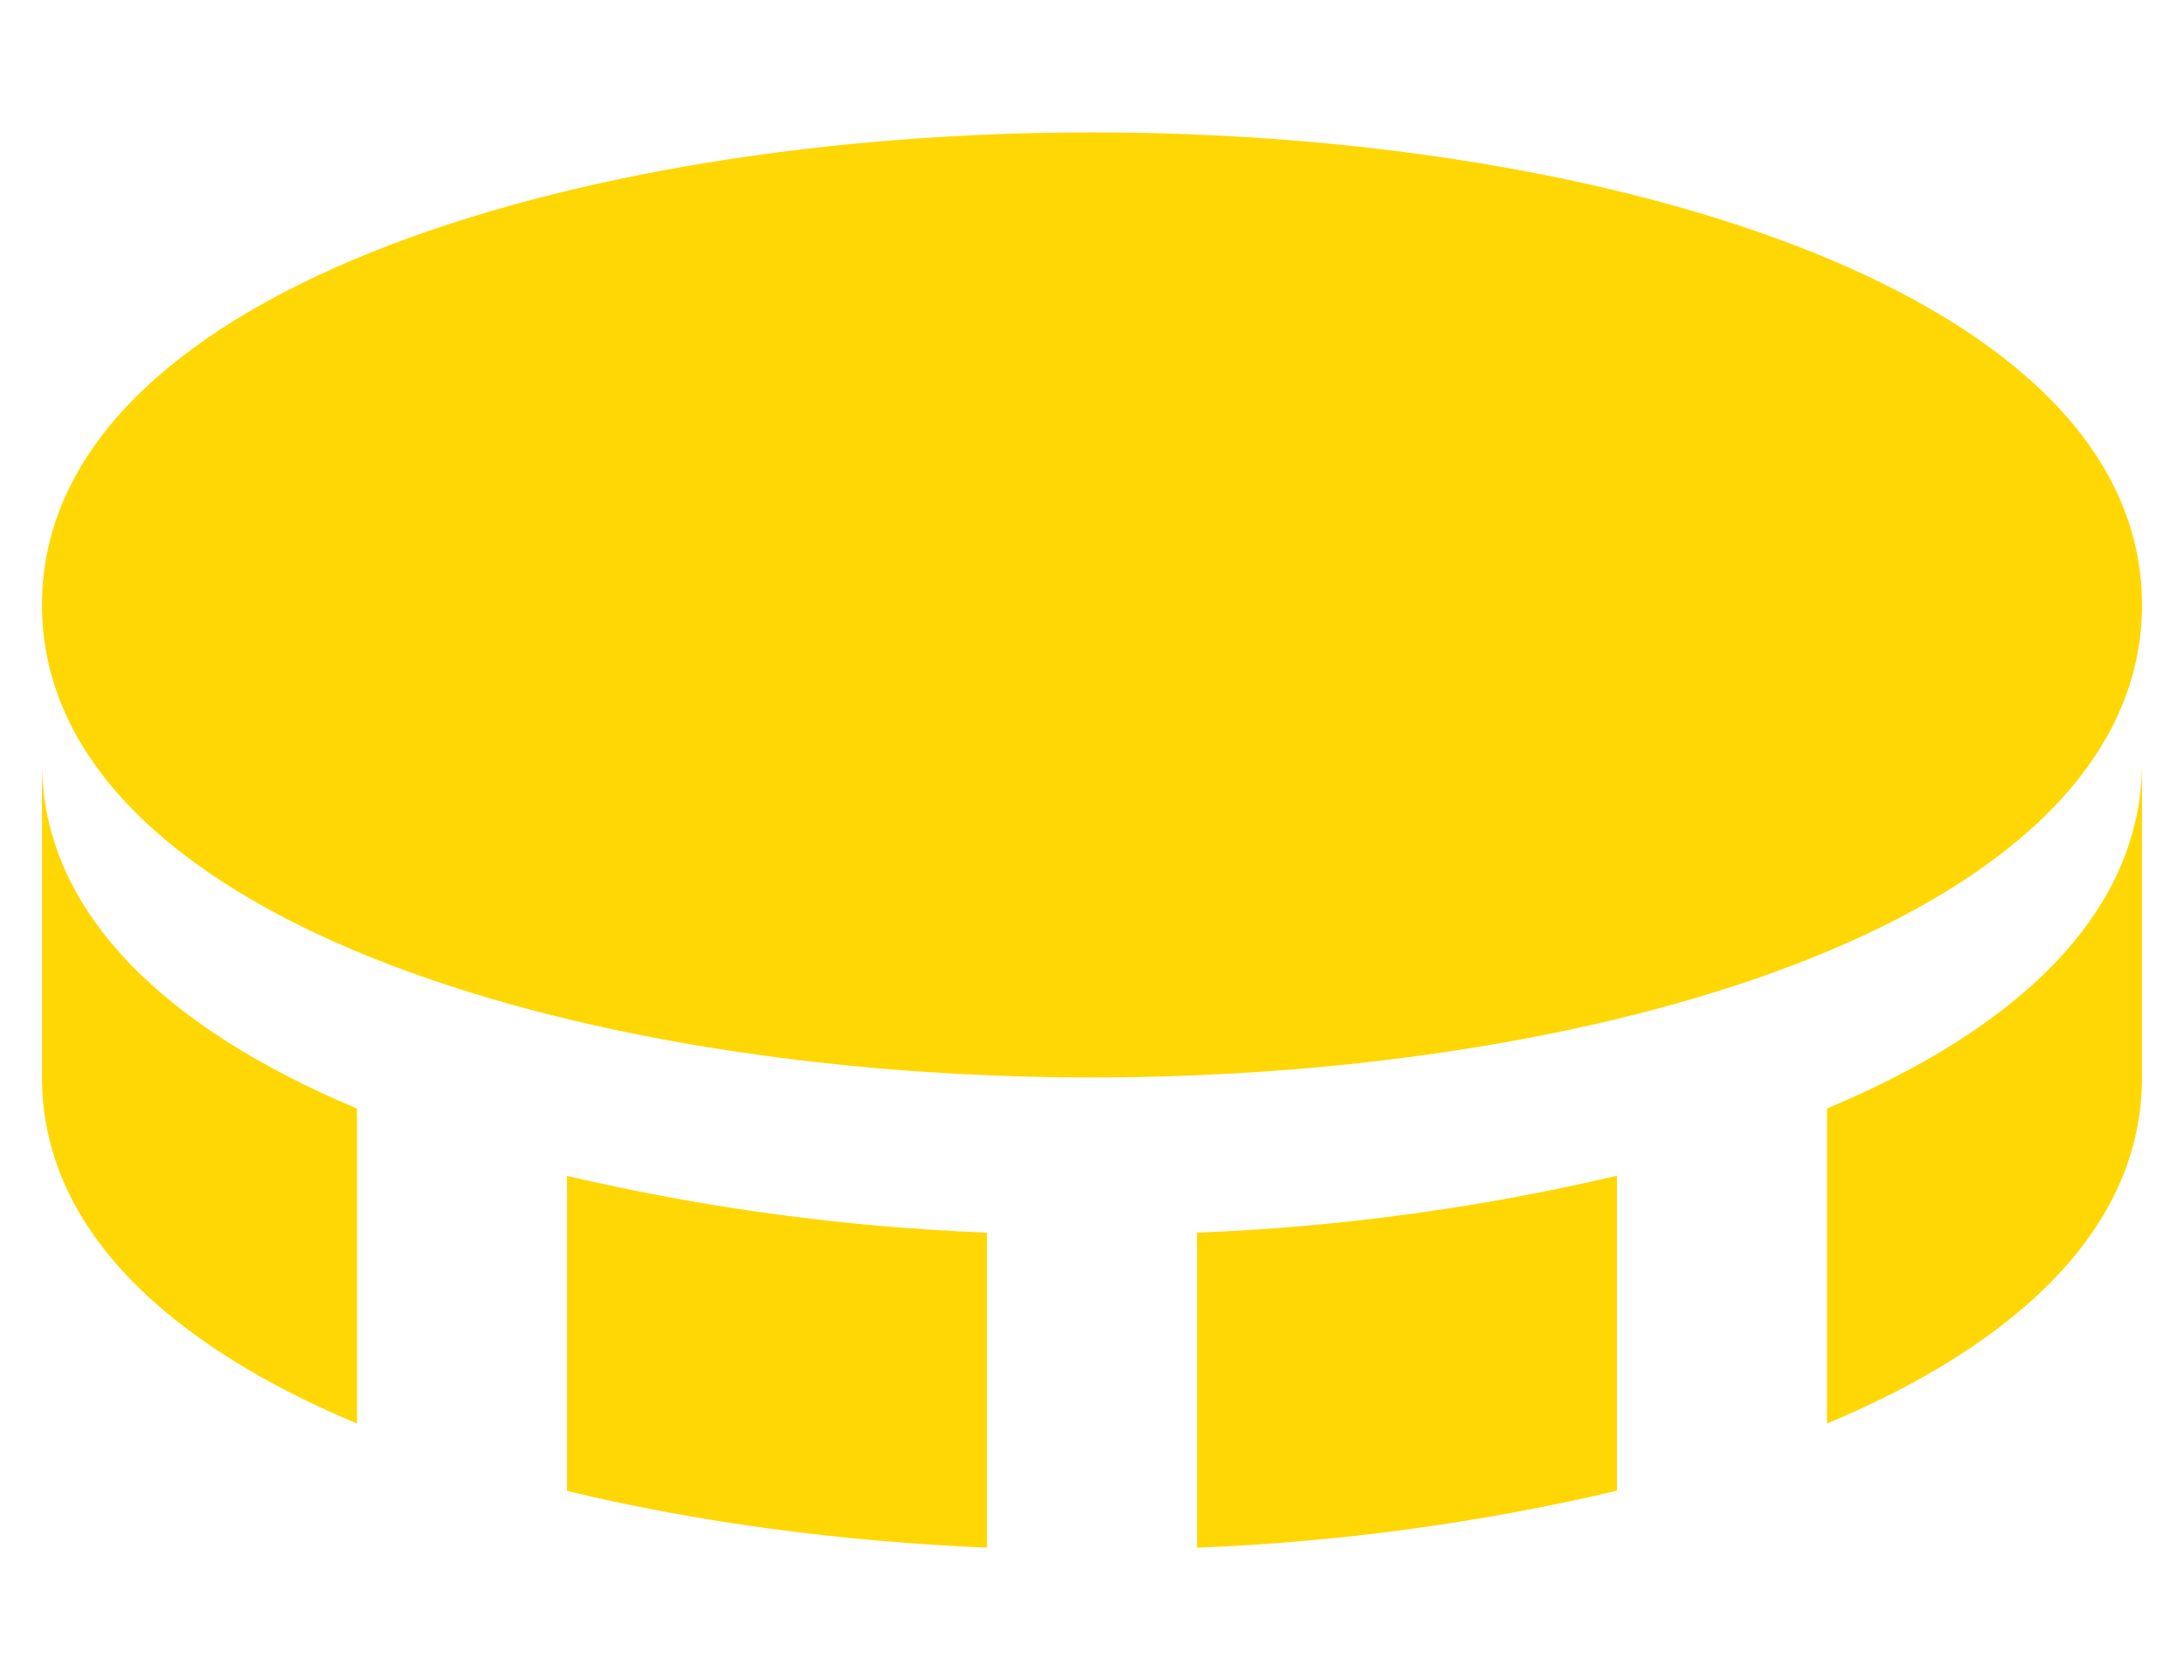 <svg width="13" height="10" viewBox="0 0 13 10" fill="none" xmlns="http://www.w3.org/2000/svg">
<path d="M6.5 0.788C3.394 0.788 0.25 1.754 0.25 3.6C0.25 5.447 3.394 6.413 6.5 6.413C9.606 6.413 12.75 5.447 12.75 3.6C12.75 1.754 9.606 0.788 6.5 0.788ZM3.375 6.999V8.874C4.148 9.061 5.003 9.175 5.875 9.212V7.337C5.033 7.304 4.196 7.191 3.375 6.999ZM7.125 7.337V9.212C7.967 9.179 8.804 9.066 9.625 8.873V6.998C8.804 7.191 7.967 7.304 7.125 7.337ZM10.875 6.598V8.473C12.001 8.002 12.75 7.313 12.75 6.413V4.538C12.75 5.438 12.001 6.127 10.875 6.598ZM2.125 8.473V6.598C1 6.127 0.25 5.437 0.25 4.538V6.413C0.25 7.312 1 8.002 2.125 8.473Z" fill="#FFD704"/>
</svg>
